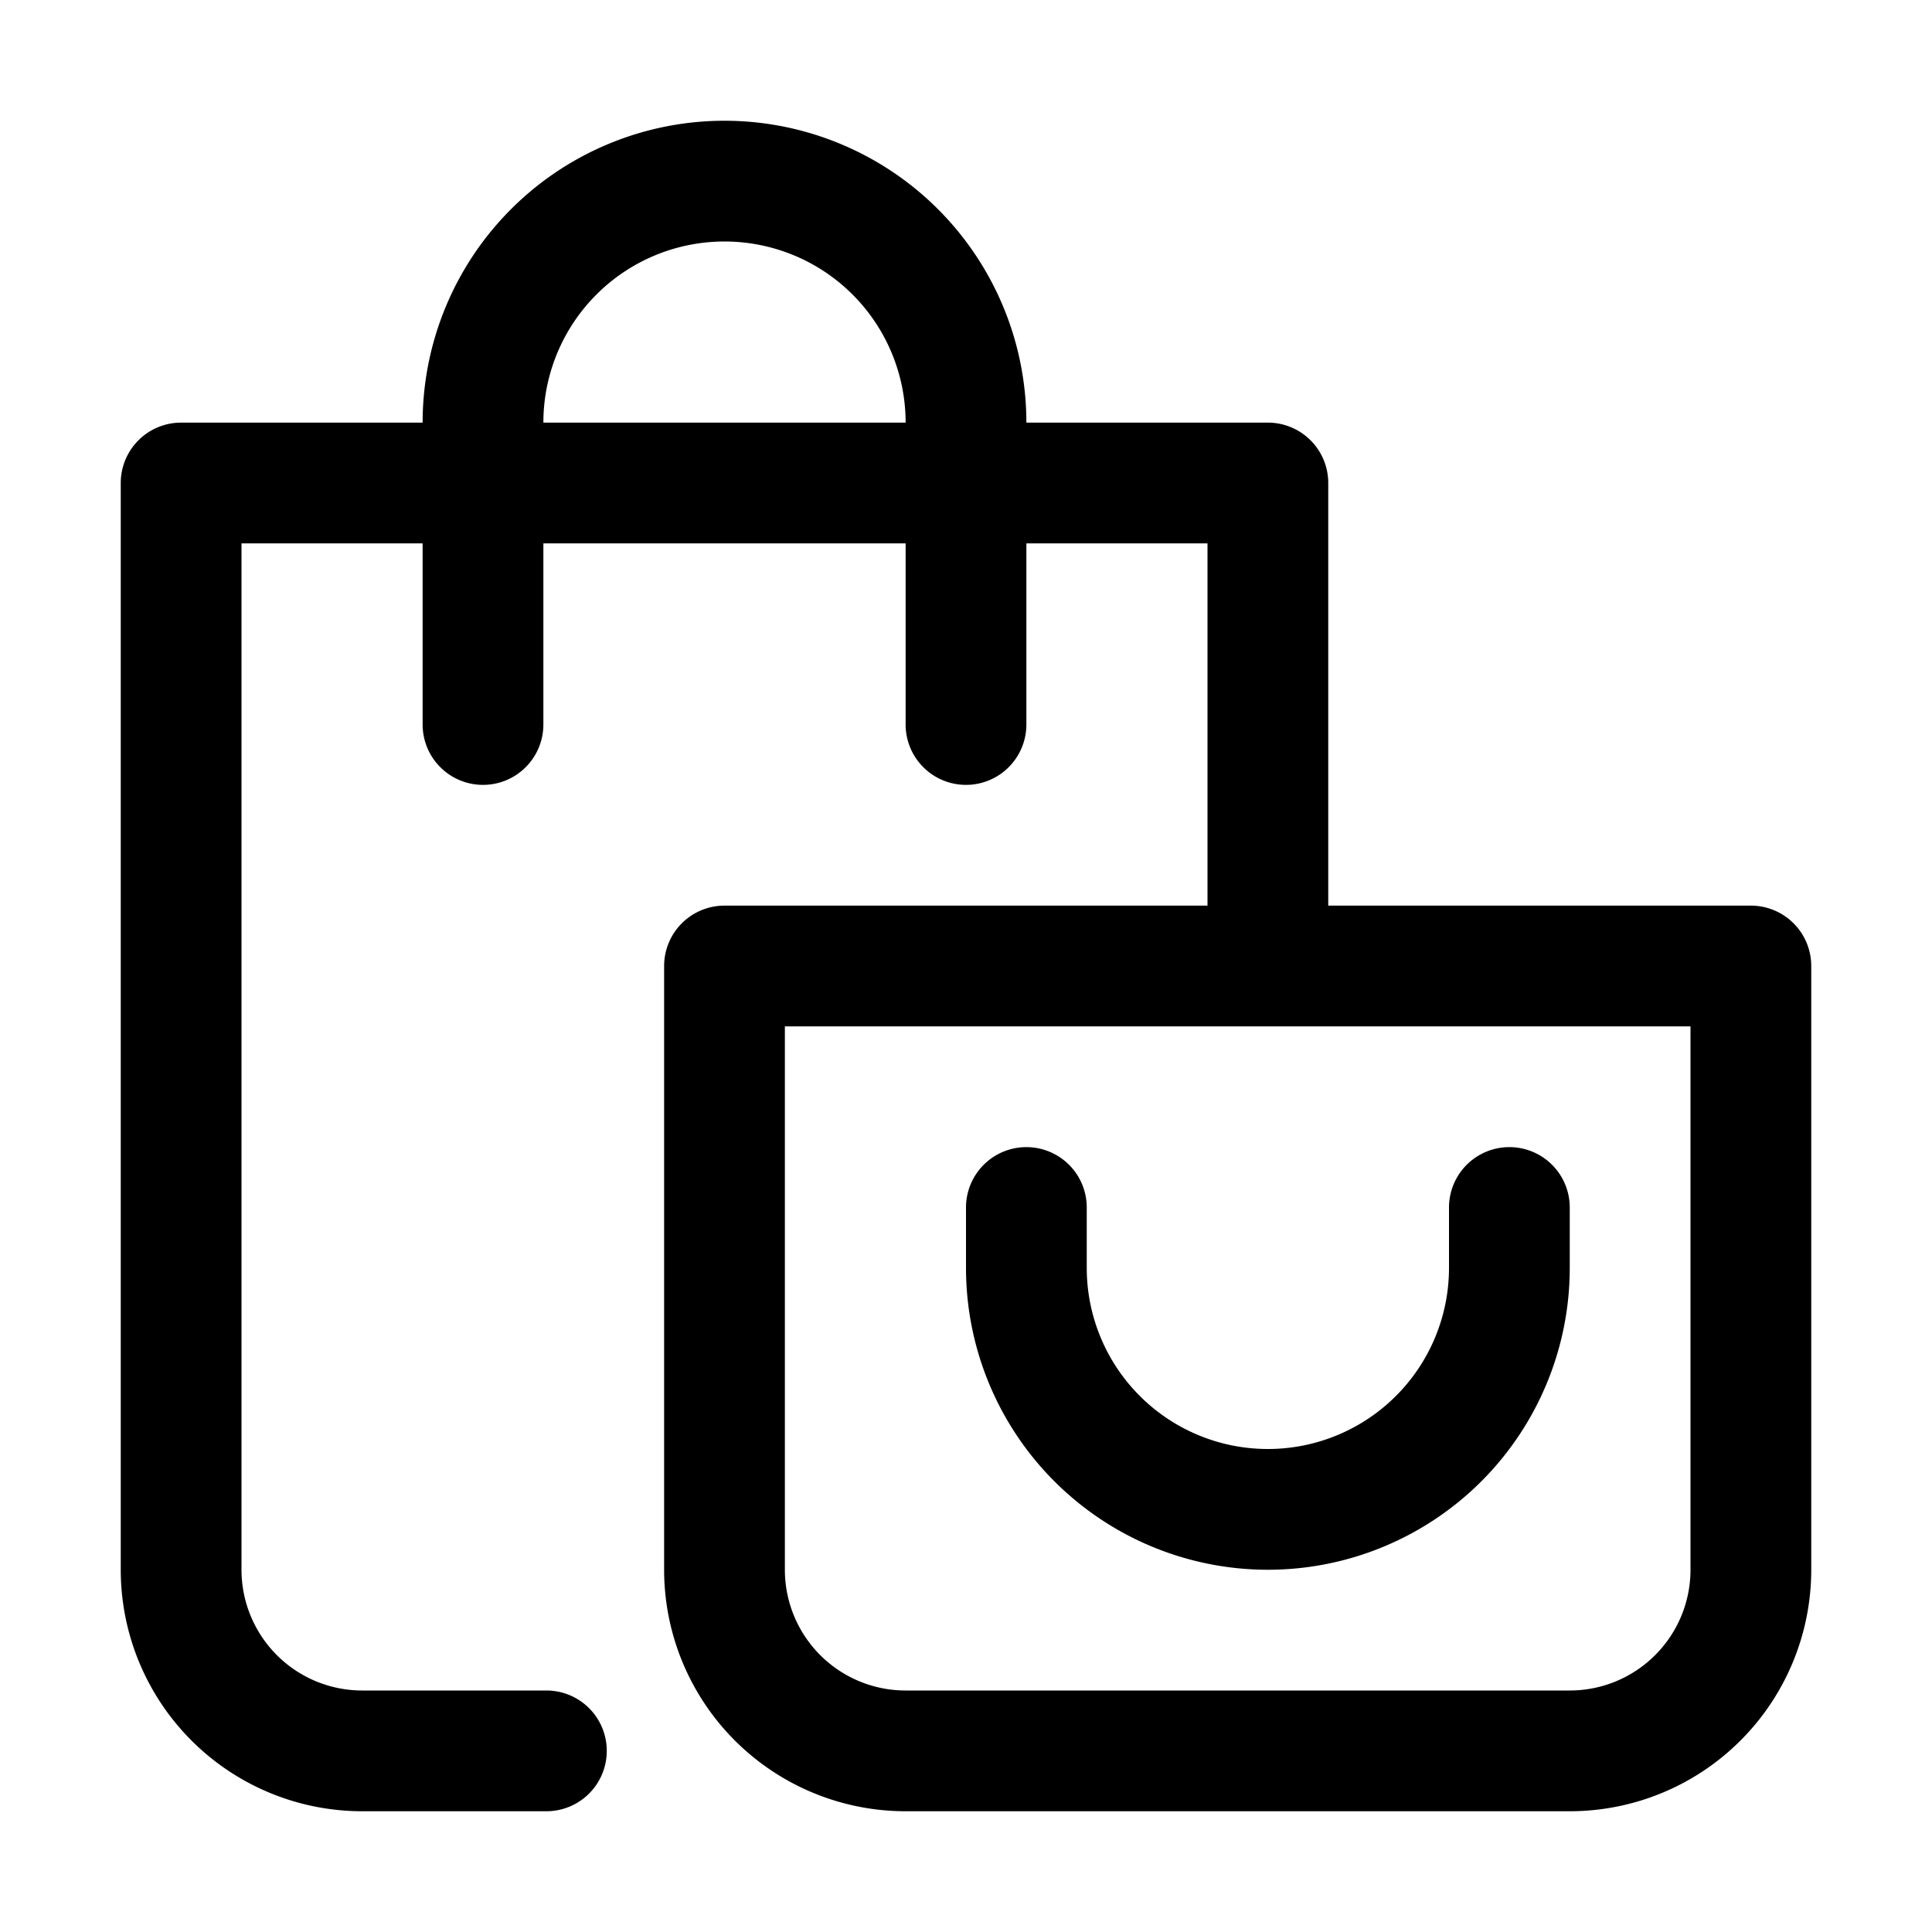<svg id="cc40fea8-6324-4d9c-aede-748a171201b9" data-name="ICONS EXPORT" xmlns="http://www.w3.org/2000/svg" width="32" height="32" viewBox="0 0 32 32"><title>shopping-bag</title><path d="M29,15H22V8a1,1,0,0,0-1-1H17A5,5,0,0,0,7,7H3A1,1,0,0,0,2,8V26a4,4,0,0,0,4,4H9.05a1,1,0,0,0,0-2H6a2,2,0,0,1-2-2V9H7v3a1,1,0,0,0,2,0V9h6v3a1,1,0,0,0,2,0V9h3v6H12a1,1,0,0,0-1,1V26a4,4,0,0,0,4,4H26a4,4,0,0,0,4-4V16A1,1,0,0,0,29,15ZM9,7a3,3,0,0,1,6,0ZM28,26a2,2,0,0,1-2,2H15a2,2,0,0,1-2-2V17H28ZM16,21V20a1,1,0,0,1,2,0v1a3,3,0,0,0,6,0V20a1,1,0,0,1,2,0v1a5,5,0,0,1-10,0Z"/></svg>